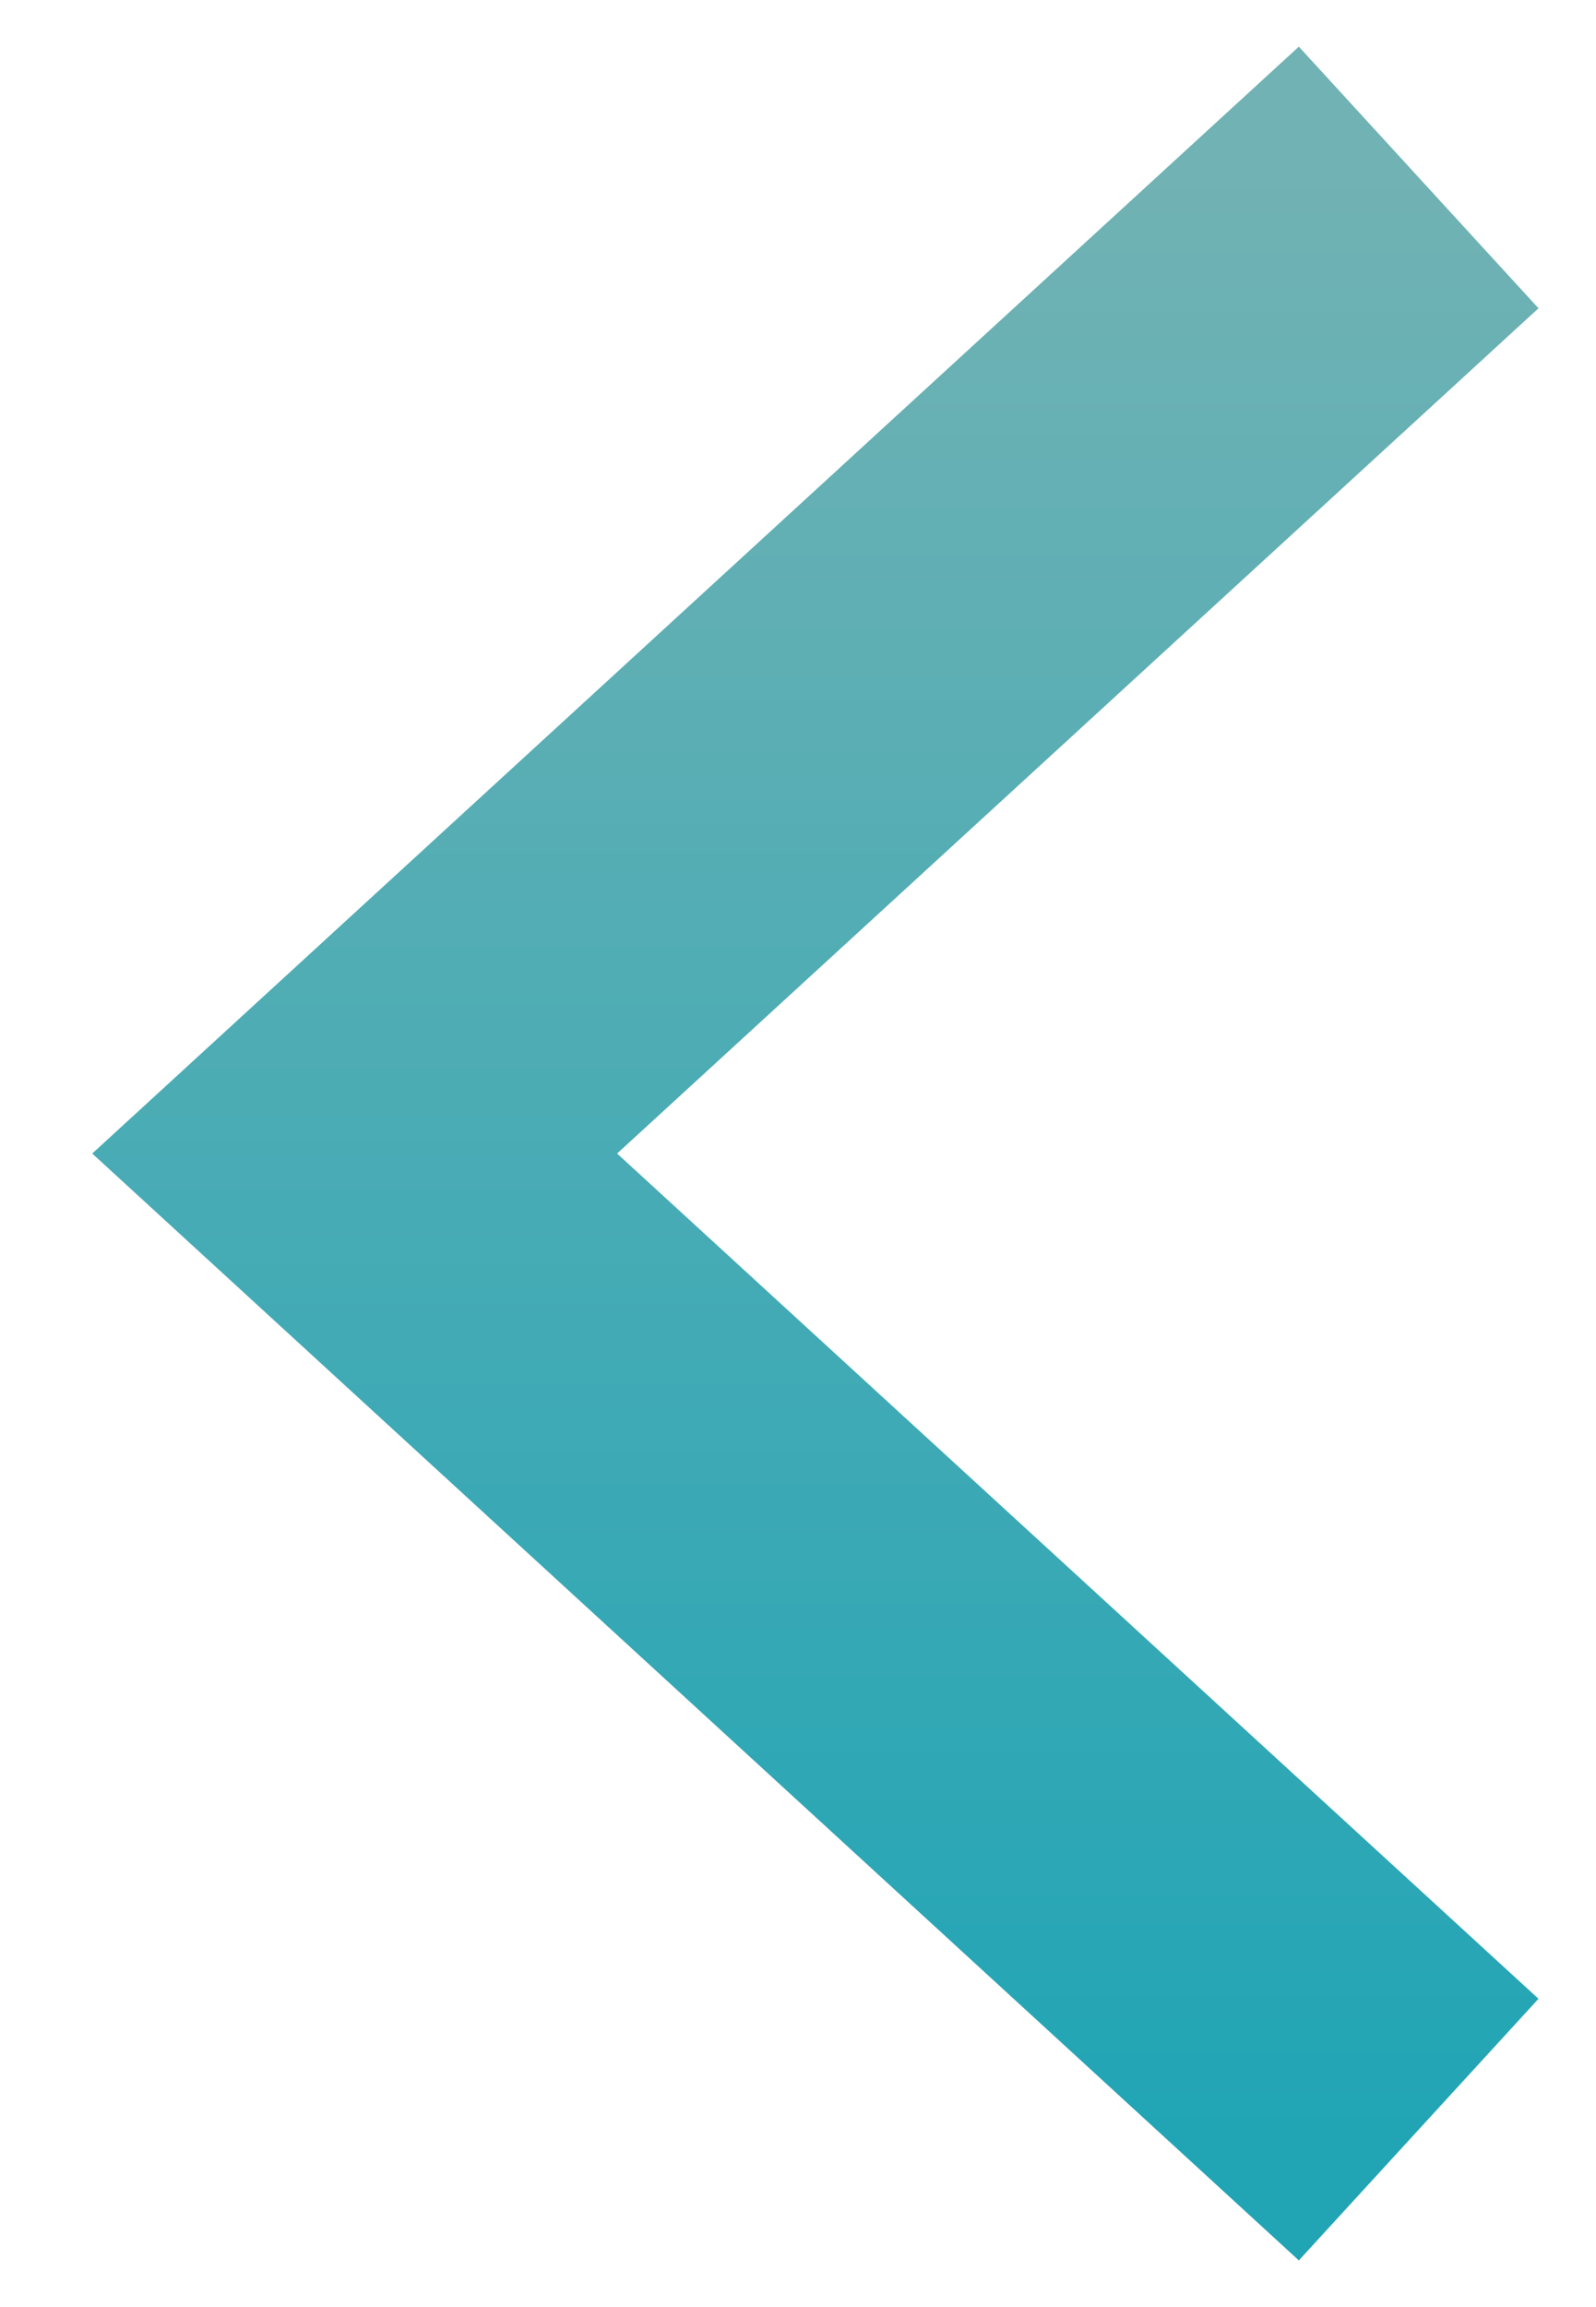 <svg width="9" height="13" viewBox="0 0 9 13" fill="none" xmlns="http://www.w3.org/2000/svg">
<path d="M8 12L2 6.5L8 1" stroke="url(#paint0_linear_101_12132)" stroke-width="2"/>
<defs>
<linearGradient id="paint0_linear_101_12132" x1="5.042" y1="12" x2="5.042" y2="1" gradientUnits="userSpaceOnUse">
<stop stop-color="#21A5B5"/>
<stop offset="1" stop-color="#71B2B4"/>
</linearGradient>
</defs>
</svg>
